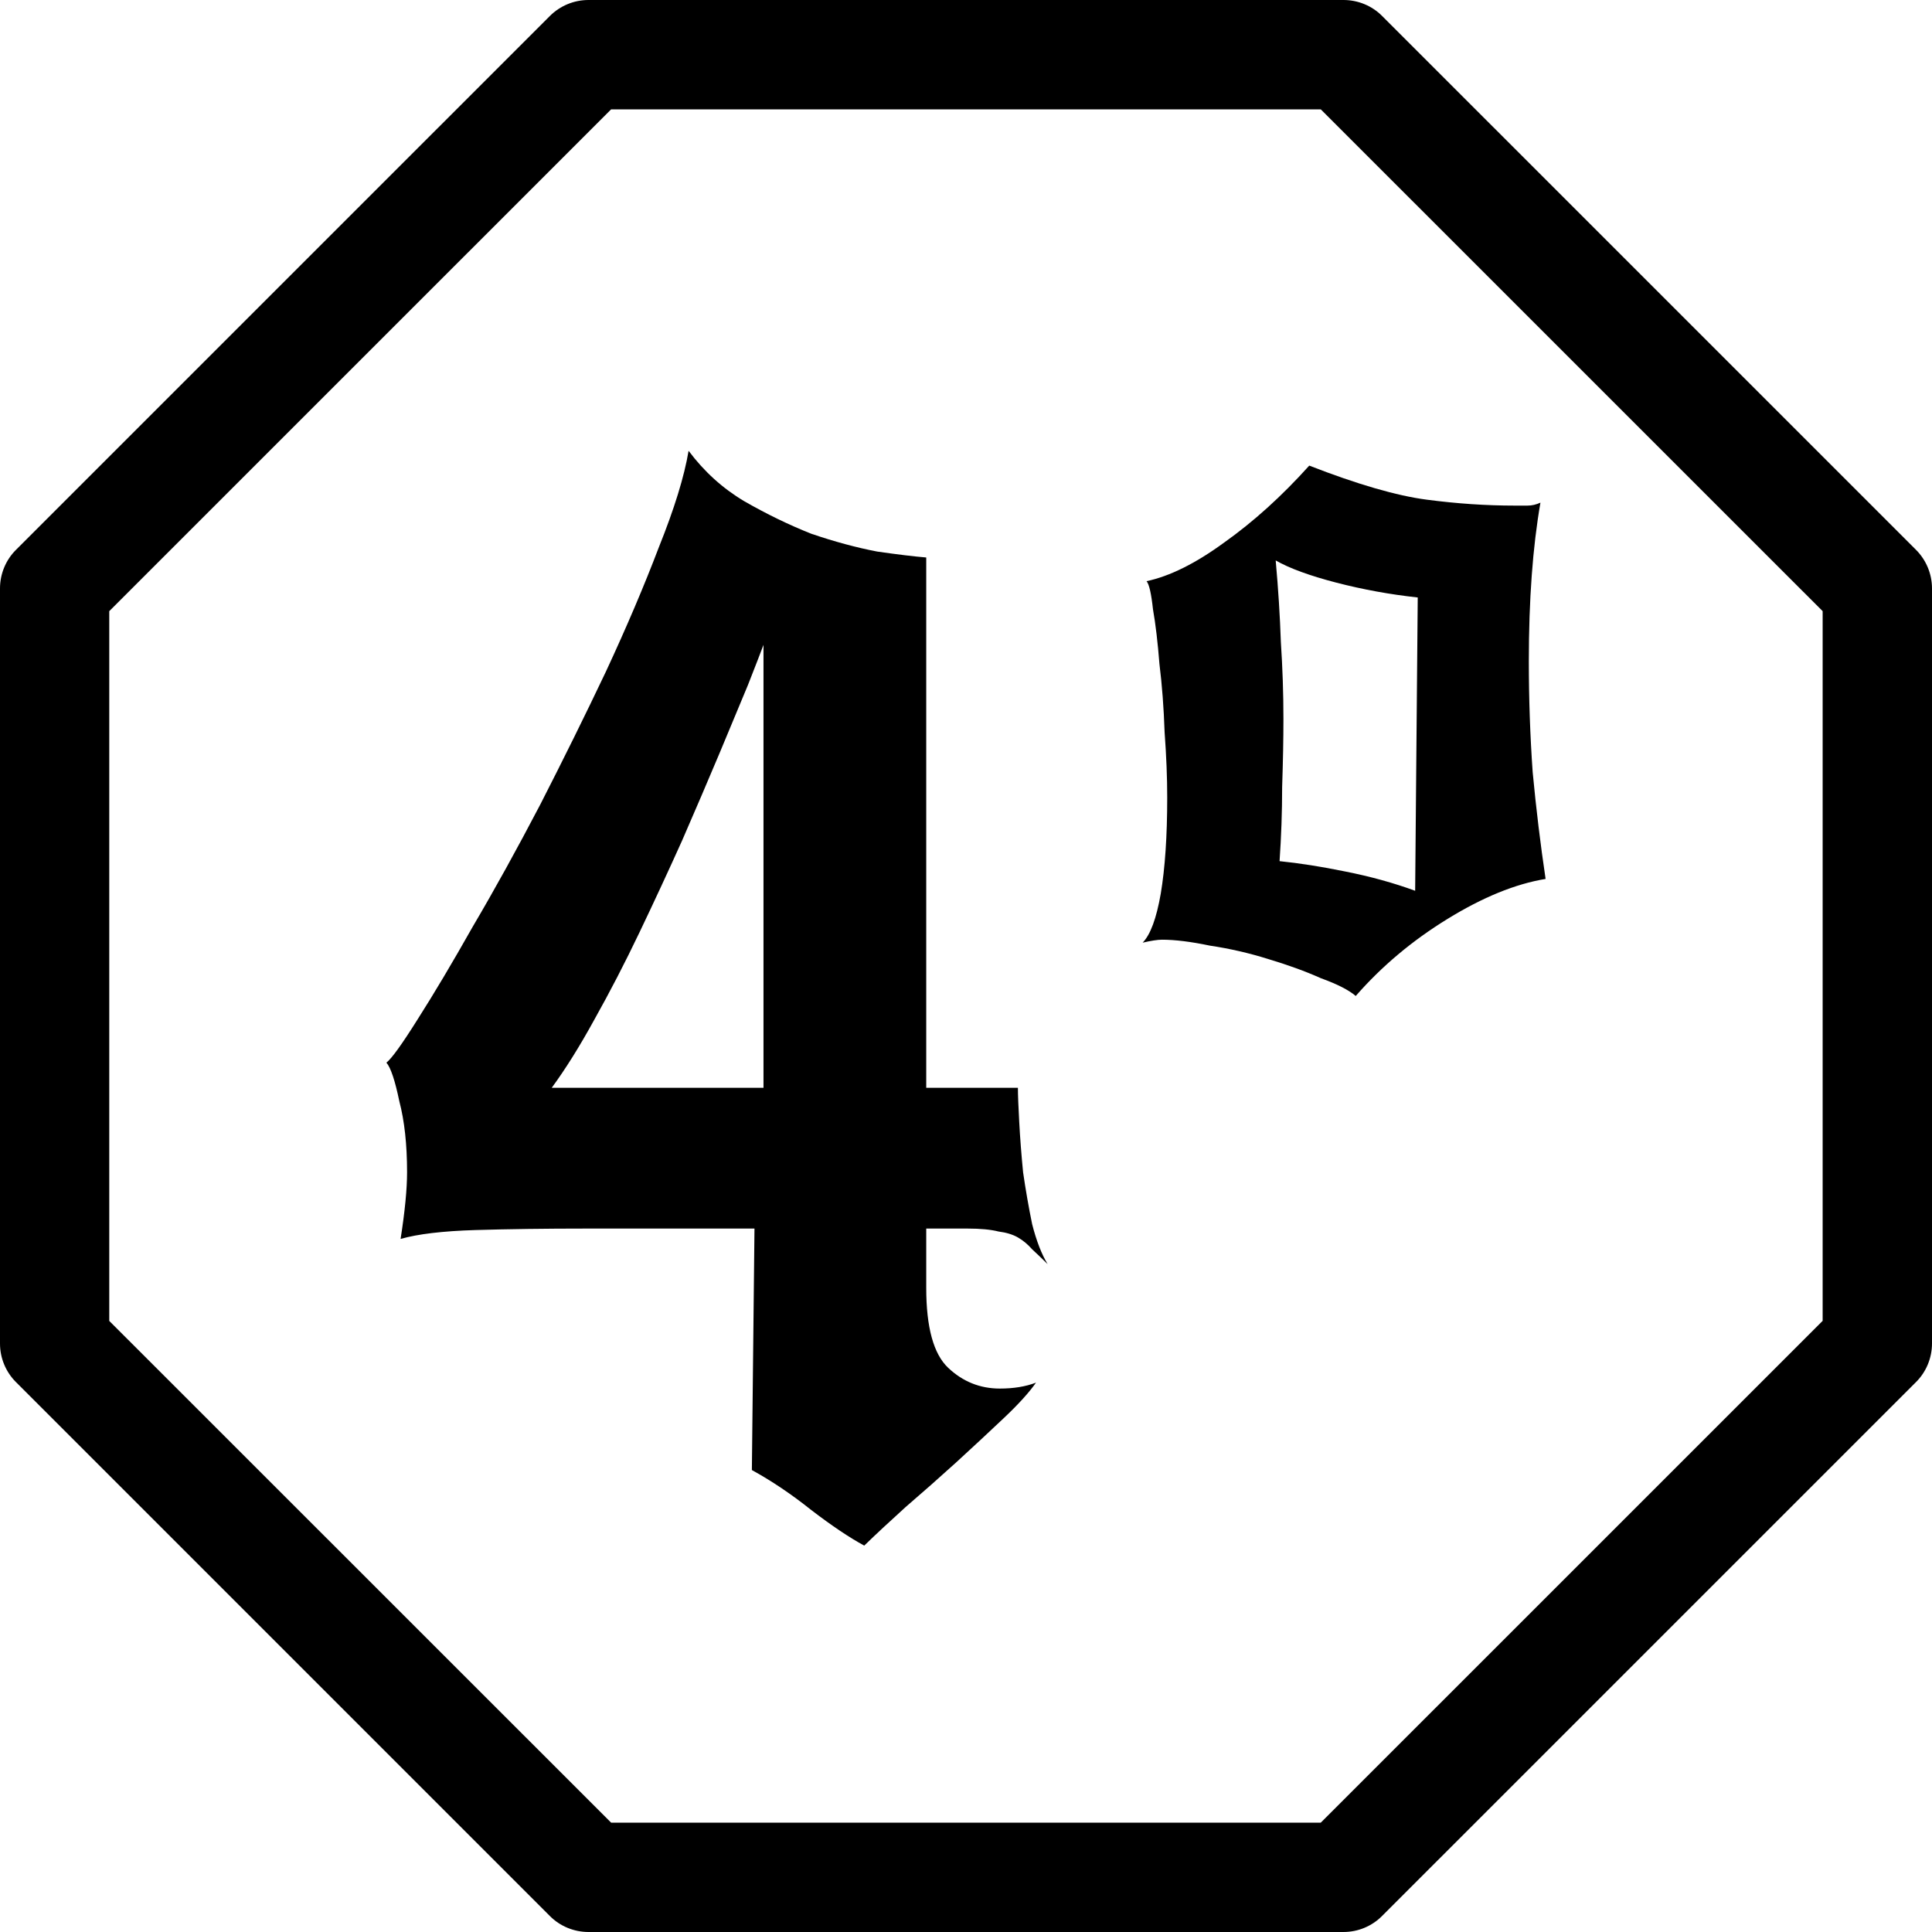 <svg width="60" height="60" viewBox="0 0 60 60" fill="none" xmlns="http://www.w3.org/2000/svg">
<path d="M40.66 14.46C42.158 15.043 43.374 15.396 44.31 15.518C45.246 15.641 46.155 15.702 47.037 15.702C47.198 15.702 47.331 15.702 47.438 15.702C47.572 15.702 47.706 15.672 47.84 15.61C47.599 16.991 47.479 18.631 47.479 20.533C47.479 21.699 47.519 22.849 47.599 23.984C47.706 25.119 47.84 26.223 48 27.296C47.064 27.45 46.048 27.864 44.952 28.539C43.856 29.213 42.906 30.011 42.104 30.931C41.89 30.747 41.529 30.563 41.021 30.379C40.54 30.164 39.992 29.965 39.377 29.781C38.789 29.597 38.187 29.459 37.572 29.367C36.984 29.244 36.489 29.183 36.088 29.183C35.955 29.183 35.754 29.213 35.486 29.275C35.727 29.029 35.914 28.523 36.048 27.756C36.182 26.959 36.249 25.962 36.249 24.766C36.249 24.152 36.222 23.478 36.168 22.741C36.142 21.975 36.088 21.269 36.008 20.625C35.955 19.95 35.888 19.383 35.807 18.923C35.754 18.432 35.687 18.141 35.607 18.049C36.329 17.895 37.131 17.497 38.013 16.852C38.922 16.208 39.805 15.411 40.66 14.46ZM44.029 18.555C43.174 18.463 42.331 18.309 41.503 18.095C40.674 17.88 40.045 17.65 39.618 17.405C39.698 18.294 39.751 19.138 39.778 19.935C39.831 20.733 39.858 21.53 39.858 22.328C39.858 22.941 39.845 23.646 39.818 24.444C39.818 25.211 39.791 25.977 39.738 26.744C40.353 26.806 41.035 26.913 41.783 27.066C42.559 27.22 43.281 27.419 43.949 27.664L44.029 18.555Z" fill="black"/>
<path d="M23.431 38.154H18.217C16.933 38.154 15.783 38.17 14.767 38.2C13.751 38.231 12.976 38.323 12.441 38.476C12.575 37.617 12.642 36.927 12.642 36.406C12.642 35.547 12.562 34.811 12.401 34.198C12.267 33.553 12.134 33.155 12 33.001C12.16 32.879 12.481 32.434 12.963 31.667C13.471 30.87 14.046 29.904 14.687 28.769C15.356 27.634 16.051 26.376 16.773 24.996C17.495 23.585 18.177 22.205 18.818 20.855C19.46 19.475 20.008 18.187 20.463 16.991C20.944 15.794 21.251 14.797 21.385 14C21.866 14.644 22.441 15.165 23.11 15.564C23.805 15.963 24.5 16.3 25.195 16.576C25.917 16.822 26.599 17.006 27.241 17.129C27.883 17.221 28.39 17.282 28.765 17.313V33.783H31.612C31.612 33.998 31.626 34.351 31.653 34.842C31.679 35.332 31.719 35.854 31.773 36.406C31.853 36.958 31.947 37.495 32.054 38.016C32.187 38.538 32.348 38.952 32.535 39.258C32.348 39.074 32.187 38.921 32.054 38.798C31.92 38.645 31.773 38.522 31.612 38.43C31.452 38.338 31.252 38.277 31.011 38.246C30.77 38.185 30.449 38.154 30.048 38.154H28.765V39.995C28.765 41.221 28.992 42.05 29.447 42.479C29.901 42.908 30.436 43.123 31.051 43.123C31.479 43.123 31.853 43.062 32.174 42.939C31.96 43.246 31.626 43.614 31.171 44.043C30.717 44.473 30.222 44.933 29.687 45.423C29.179 45.884 28.658 46.344 28.123 46.804C27.615 47.264 27.187 47.663 26.84 48C26.385 47.755 25.837 47.387 25.195 46.896C24.58 46.405 23.965 45.991 23.35 45.654L23.431 38.154ZM23.711 20.027C23.631 20.242 23.471 20.656 23.23 21.269C22.989 21.852 22.695 22.558 22.348 23.386C22 24.214 21.612 25.119 21.185 26.1C20.757 27.051 20.316 28.002 19.861 28.953C19.407 29.904 18.939 30.808 18.457 31.667C18.003 32.495 17.561 33.201 17.134 33.783H23.711V20.027Z" fill="black"/>
<path d="M41.721 60H18.276C17.827 60 17.393 59.822 17.077 59.504L0.496 42.923C0.178 42.605 0 42.174 0 41.724V18.275C0 17.826 0.178 17.392 0.496 17.076L17.077 0.496C17.396 0.178 17.827 0 18.276 0H41.724C42.173 0 42.607 0.178 42.923 0.496L59.504 17.076C59.822 17.395 60 17.826 60 18.275V41.722C60 42.171 59.822 42.605 59.504 42.921L42.923 59.501C42.604 59.822 42.173 60 41.721 60ZM18.979 56.604H41.018L56.604 41.02V18.98L41.018 3.396H18.979L3.393 18.98V41.022L18.979 56.604Z" fill="black"/>
</svg>
